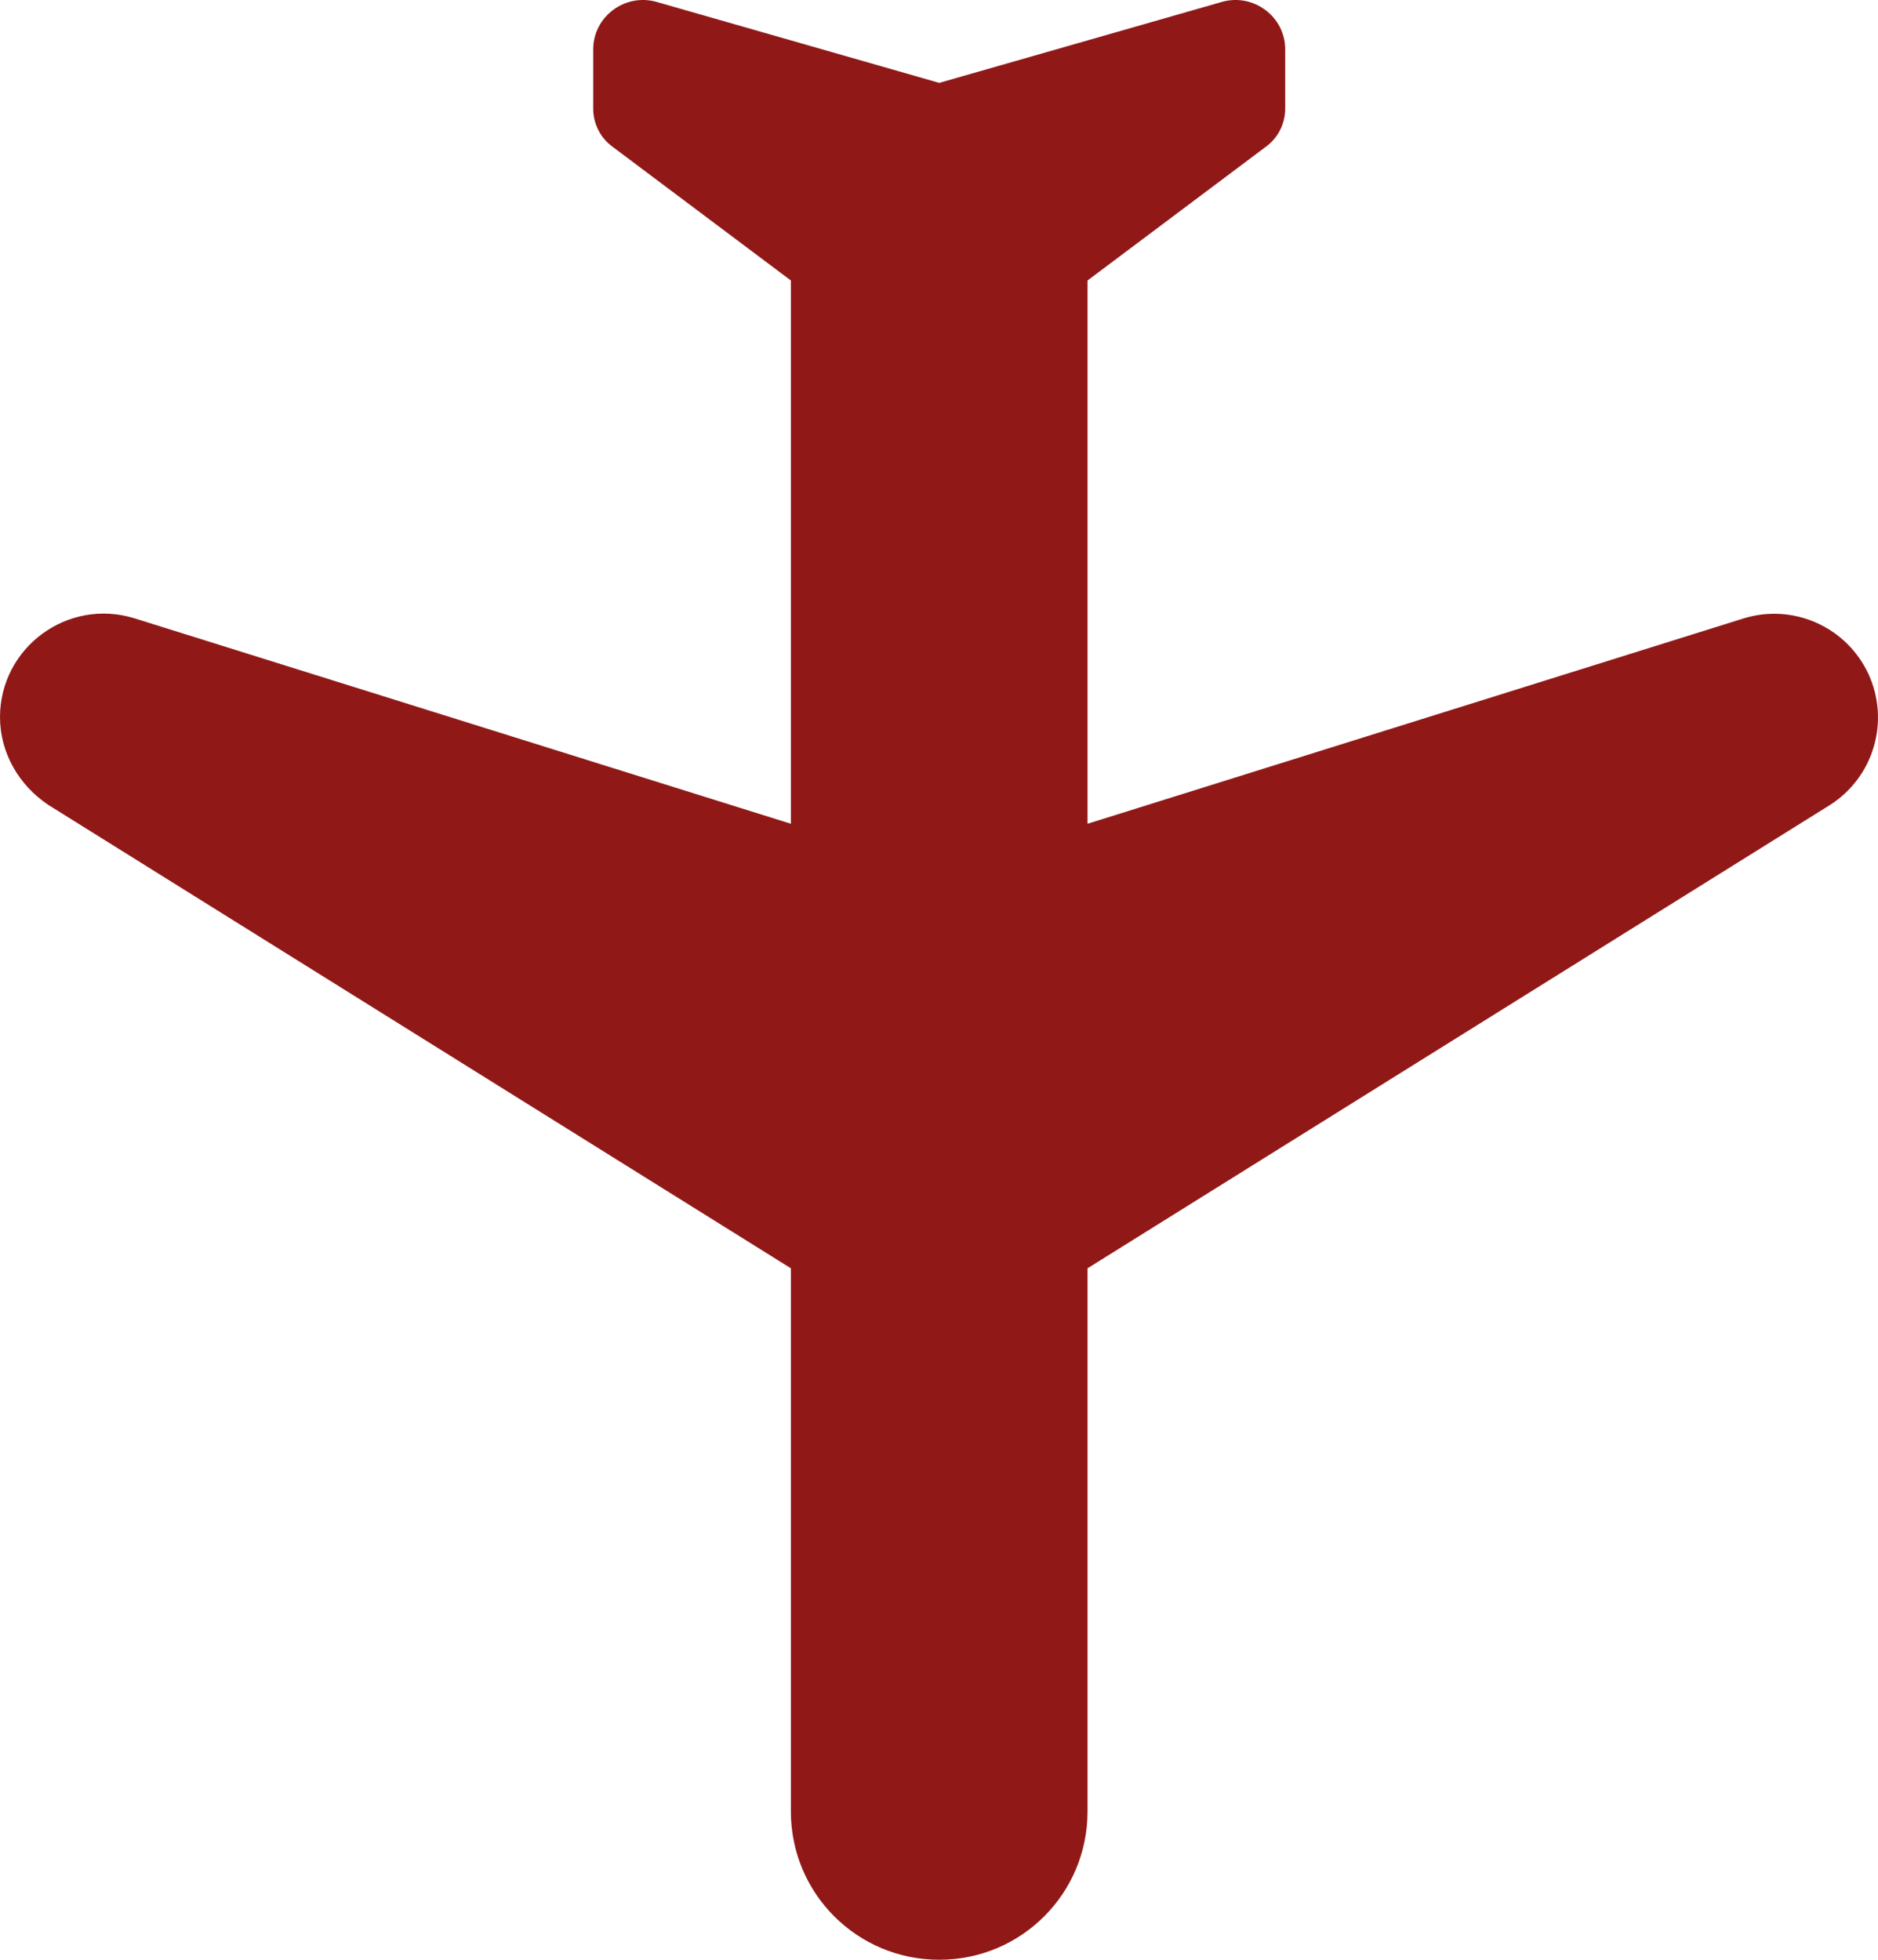 <svg width="23" height="24" viewBox="0 0 23 24" fill="none" xmlns="http://www.w3.org/2000/svg">
<path d="M0 8.782C0 9.217 0.23 9.616 0.593 9.858L9.686 15.532L9.686 22.185C9.686 23.189 10.498 24 11.503 24C12.508 24 13.319 23.189 13.319 22.185L13.319 15.532L22.412 9.858C22.671 9.693 22.862 9.44 22.948 9.145C23.035 8.851 23.012 8.535 22.884 8.256C22.755 7.977 22.53 7.754 22.249 7.628C21.969 7.502 21.652 7.482 21.358 7.572L13.319 10.088L13.319 3.435L15.498 1.801C15.575 1.746 15.637 1.674 15.679 1.589C15.721 1.505 15.742 1.412 15.74 1.317L15.74 0.604C15.74 0.205 15.353 -0.086 14.966 0.023L11.503 1.015L8.04 0.023C7.652 -0.086 7.265 0.205 7.265 0.604V1.317C7.263 1.412 7.284 1.505 7.326 1.589C7.368 1.674 7.43 1.746 7.507 1.801L9.686 3.435L9.686 10.088L1.647 7.572C0.823 7.318 0 7.935 0 8.782Z" fill="#901918"/>
</svg>
